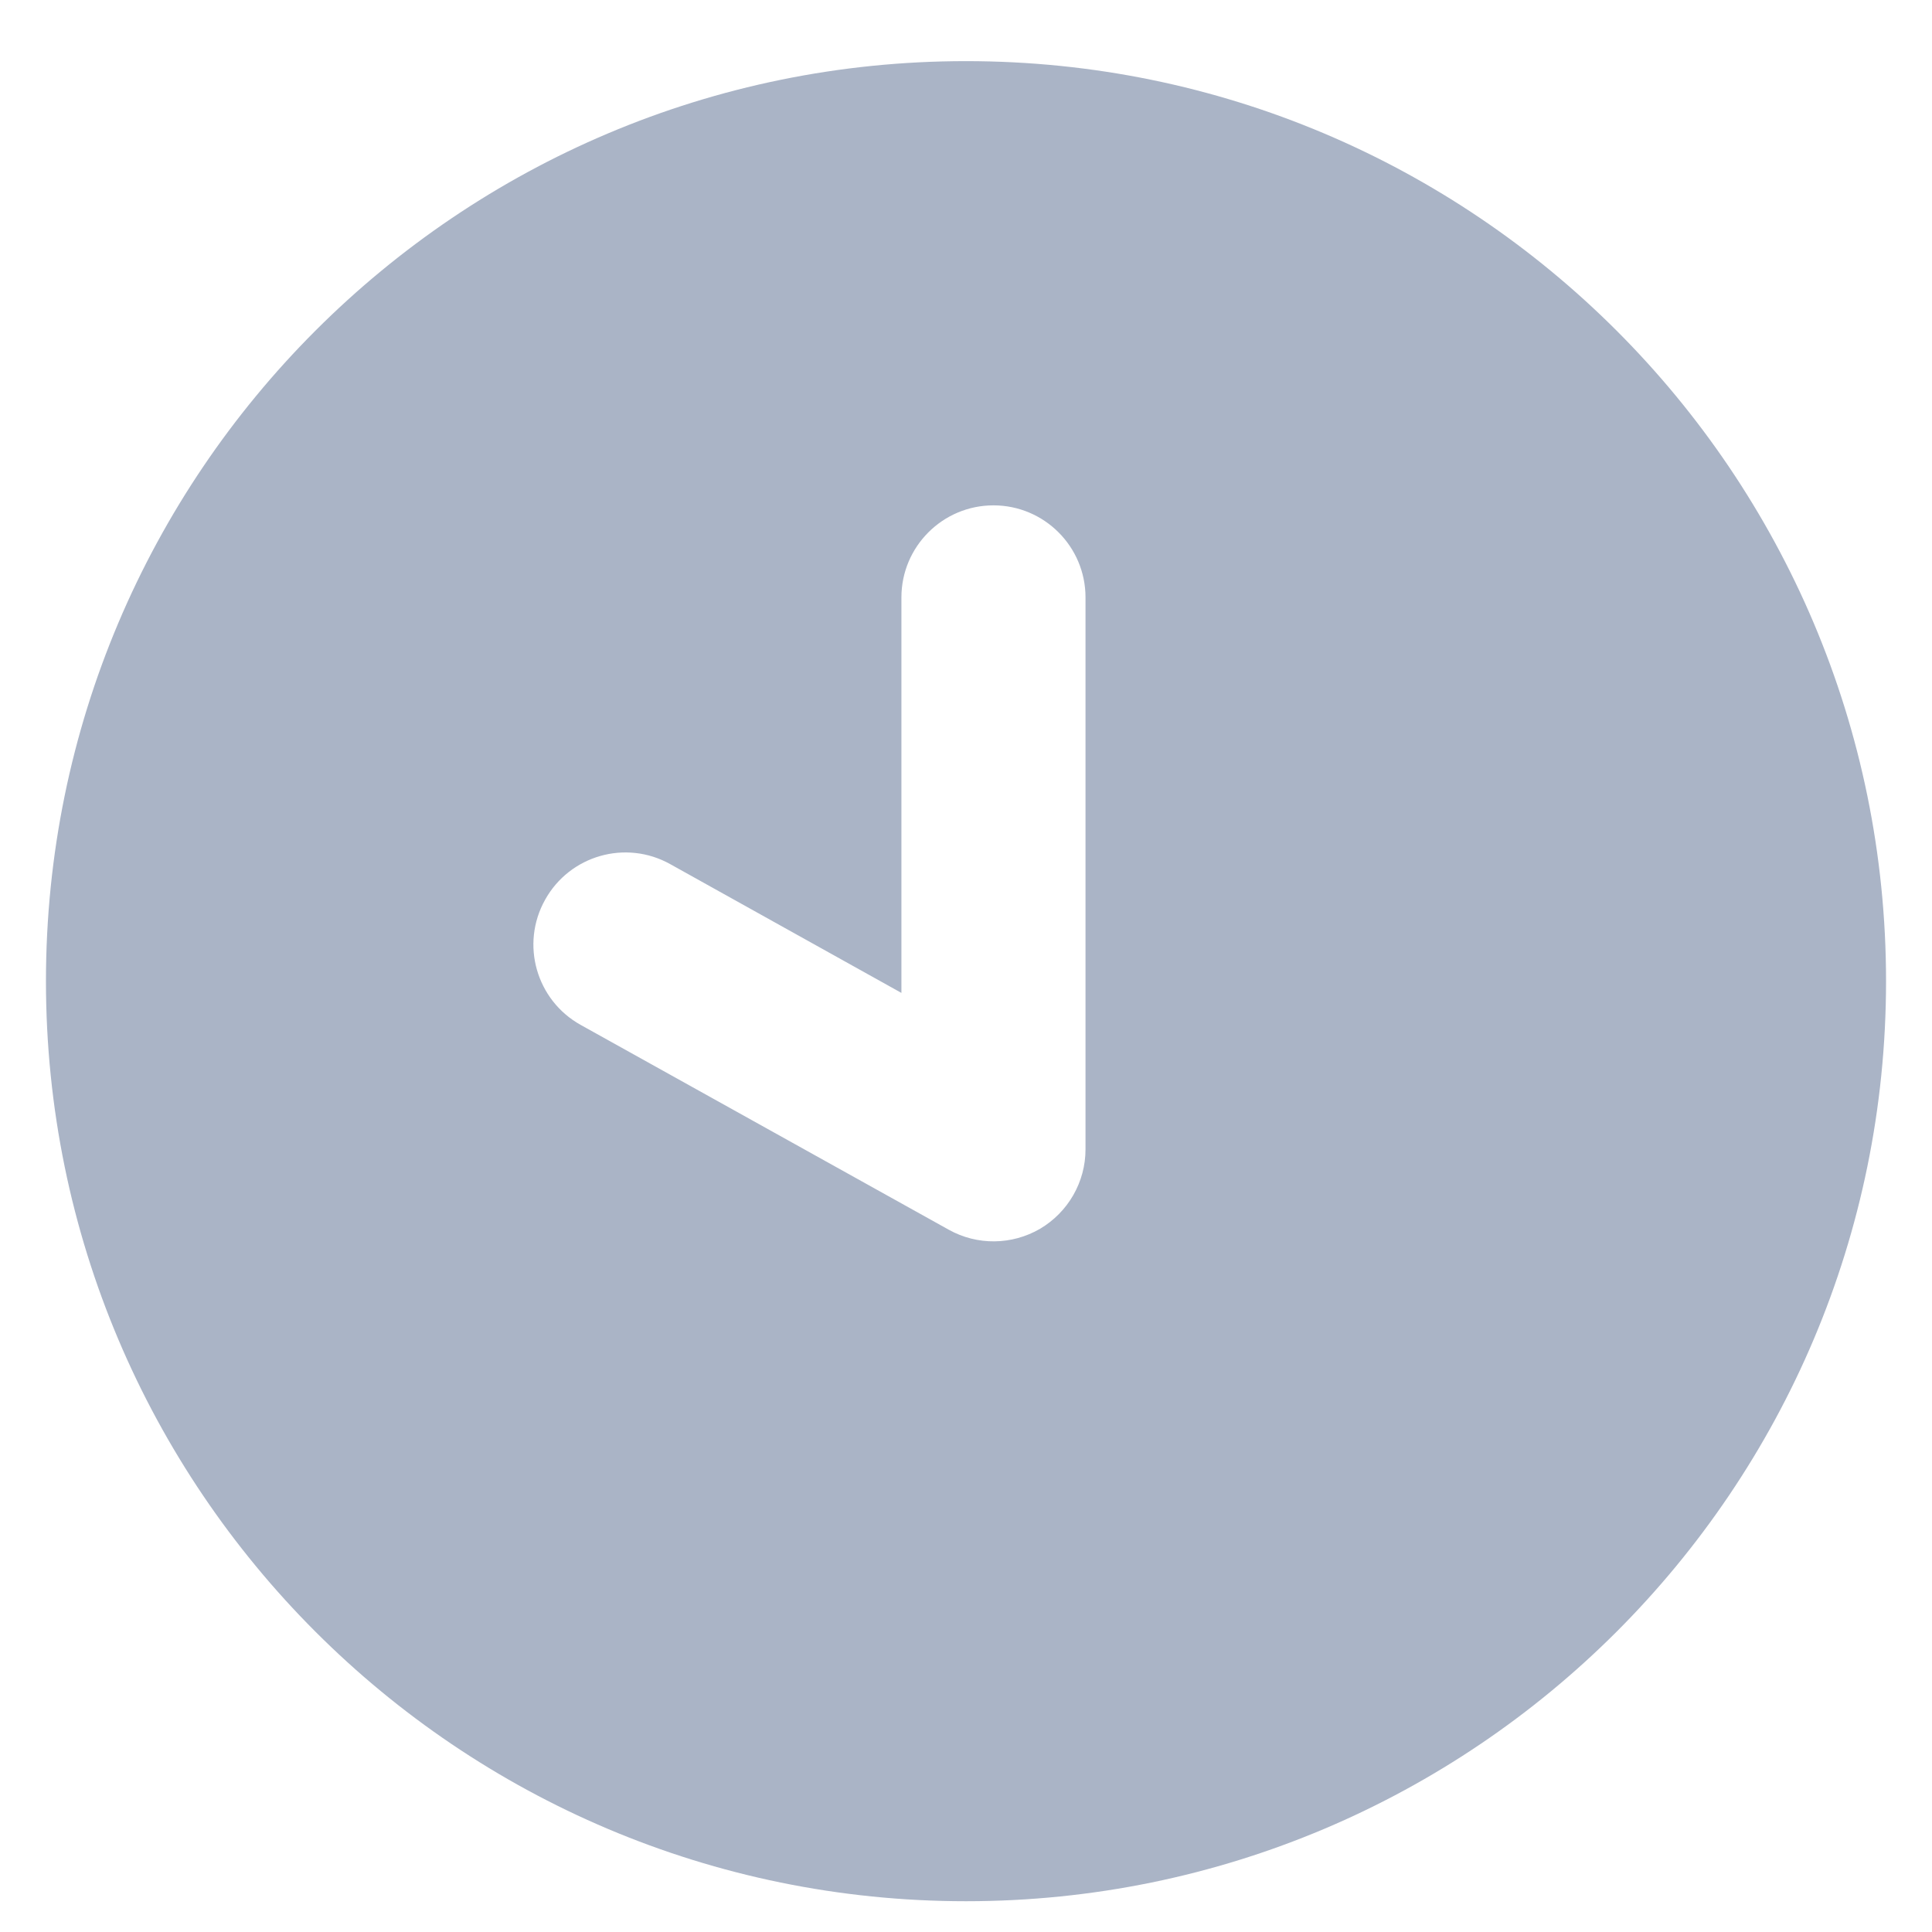 <svg xmlns="http://www.w3.org/2000/svg" width="14" height="14" viewBox="0 0 14 14" fill="none">
  <path fill-rule="evenodd" clip-rule="evenodd" d="M7 13.777C10.682 13.777 13.667 10.792 13.667 7.11C13.667 3.428 10.682 0.443 7 0.443C3.318 0.443 0.333 3.429 0.333 7.11C0.333 10.791 3.318 13.777 7 13.777ZM7.866 4.329C7.866 3.961 7.567 3.662 7.199 3.662C6.831 3.662 6.532 3.961 6.532 4.329V7.195L4.857 6.262C4.535 6.082 4.129 6.198 3.95 6.52C3.77 6.842 3.886 7.248 4.208 7.427L6.875 8.911C7.081 9.026 7.333 9.023 7.537 8.904C7.74 8.784 7.866 8.565 7.866 8.329V4.329Z" fill="#AAB4C6"/>
</svg>